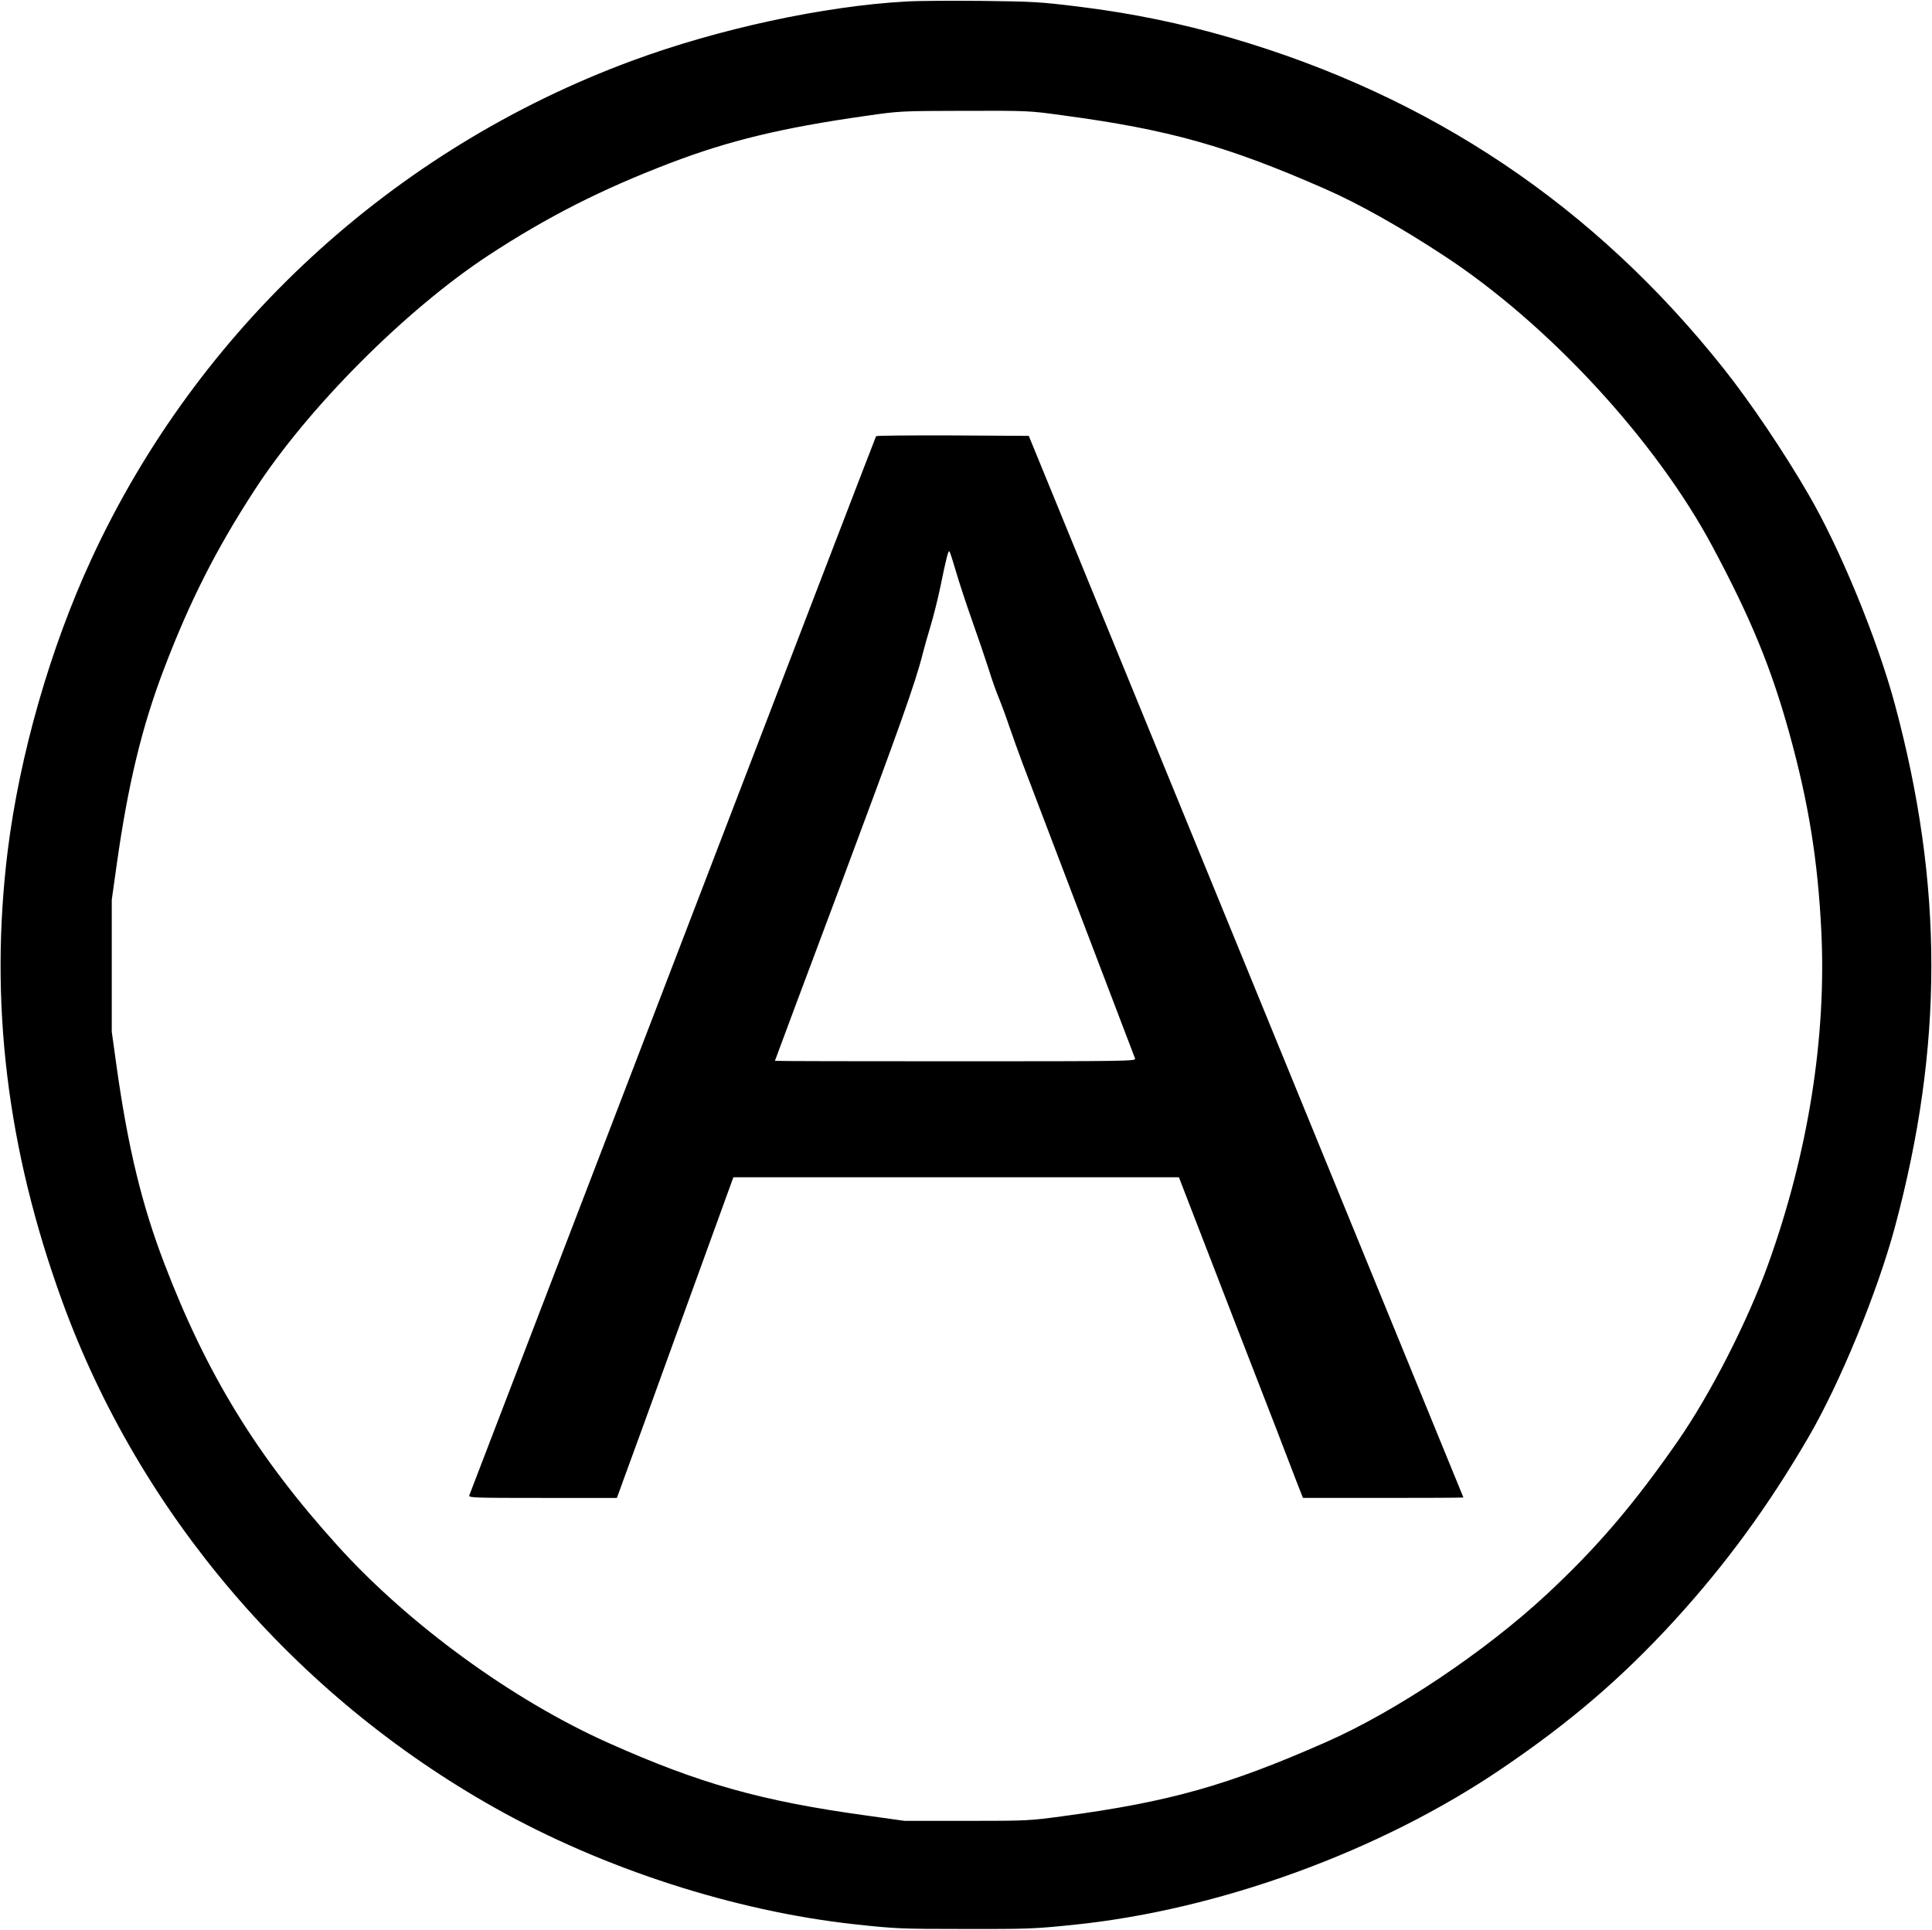 <?xml version="1.0" standalone="no"?>
<!DOCTYPE svg PUBLIC "-//W3C//DTD SVG 1.1//EN"
 "http://www.w3.org/Graphics/SVG/1.1/DTD/svg11.dtd">
<!-- Created with svg_stack (http://github.com/astraw/svg_stack) -->
<svg xmlns:sodipodi="http://sodipodi.sourceforge.net/DTD/sodipodi-0.dtd" xmlns="http://www.w3.org/2000/svg" version="1.1" width="1592.5" height="1591.25">
  <defs/>
  <g id="id0:id0" transform="matrix(1.25,0,0,1.25,0.0,0.0)"><g transform="translate(0,1273) scale(0.1,-0.1)" fill="#000000" stroke="none">
<path d="M5975 12720 c-542 -30 -1238 -180 -1808 -391 -1577 -583 -2864 -1769 -3565 -3288 -271 -587 -472 -1289 -551 -1921 -123 -996 -6 -1968 359 -2972 509 -1401 1533 -2601 2855 -3343 714 -401 1577 -680 2370 -767 269 -29 298 -31 725 -31 415 -1 463 1 715 27 961 97 2028 486 2830 1032 451 306 791 598 1136 975 340 372 619 754 884 1209 208 357 454 955 570 1385 321 1195 321 2256 0 3450 -116 430 -362 1029 -570 1385 -164 283 -385 610 -559 829 -851 1072 -1929 1796 -3251 2182 -326 95 -653 162 -1000 205 -260 32 -305 34 -635 38 -195 2 -422 1 -505 -4z m1035 -751 c700 -94 1084 -202 1730 -486 219 -96 495 -251 781 -439 689 -451 1398 -1219 1772 -1920 252 -471 387 -799 507 -1233 126 -456 187 -834 210 -1300 35 -702 -87 -1467 -349 -2196 -136 -379 -383 -862 -597 -1170 -291 -419 -536 -706 -868 -1014 -405 -376 -993 -770 -1453 -972 -646 -285 -1032 -394 -1733 -488 -221 -30 -235 -31 -635 -31 l-410 0 -250 35 c-698 96 -1103 211 -1705 480 -632 283 -1315 781 -1784 1300 -528 584 -862 1127 -1142 1860 -148 386 -240 765 -315 1300 l-32 230 0 435 0 435 32 228 c75 534 167 916 315 1302 168 440 340 780 593 1170 352 544 997 1191 1543 1550 389 255 746 436 1198 609 390 149 739 233 1287 311 229 33 232 33 655 34 420 1 426 1 650 -30z"/>
<path d="M5777 9853 c-3 -5 -606 -1574 -1340 -3488 -735 -1914 -1339 -3488 -1342 -3497 -7 -17 20 -18 483 -18 l490 0 41 113 c23 61 196 537 384 1057 l343 945 1469 0 1469 0 367 -950 c203 -522 387 -998 409 -1058 l42 -107 529 0 c291 0 529 1 529 3 0 1 -645 1577 -1433 3502 l-1433 3500 -501 3 c-276 1 -504 -1 -506 -5z m527 -893 c20 -69 68 -215 107 -325 39 -110 88 -254 109 -320 20 -66 50 -149 65 -185 15 -36 47 -121 70 -190 24 -69 63 -179 88 -245 33 -89 702 -1842 742 -1947 7 -17 -54 -18 -1184 -18 -655 0 -1191 1 -1191 3 0 2 193 519 429 1148 388 1039 498 1346 546 1539 9 36 32 117 51 180 19 63 48 178 64 255 42 204 53 246 61 238 4 -5 23 -64 43 -133z"/>
</g>
</g>
  <g id="id1:id1" transform="matrix(1.25,0,0,1.25,0.0,0.0)"><g transform="translate(0,1273) scale(0.1,-0.1)" fill="#ffffff" stroke="none">
</g>
</g>
</svg>

